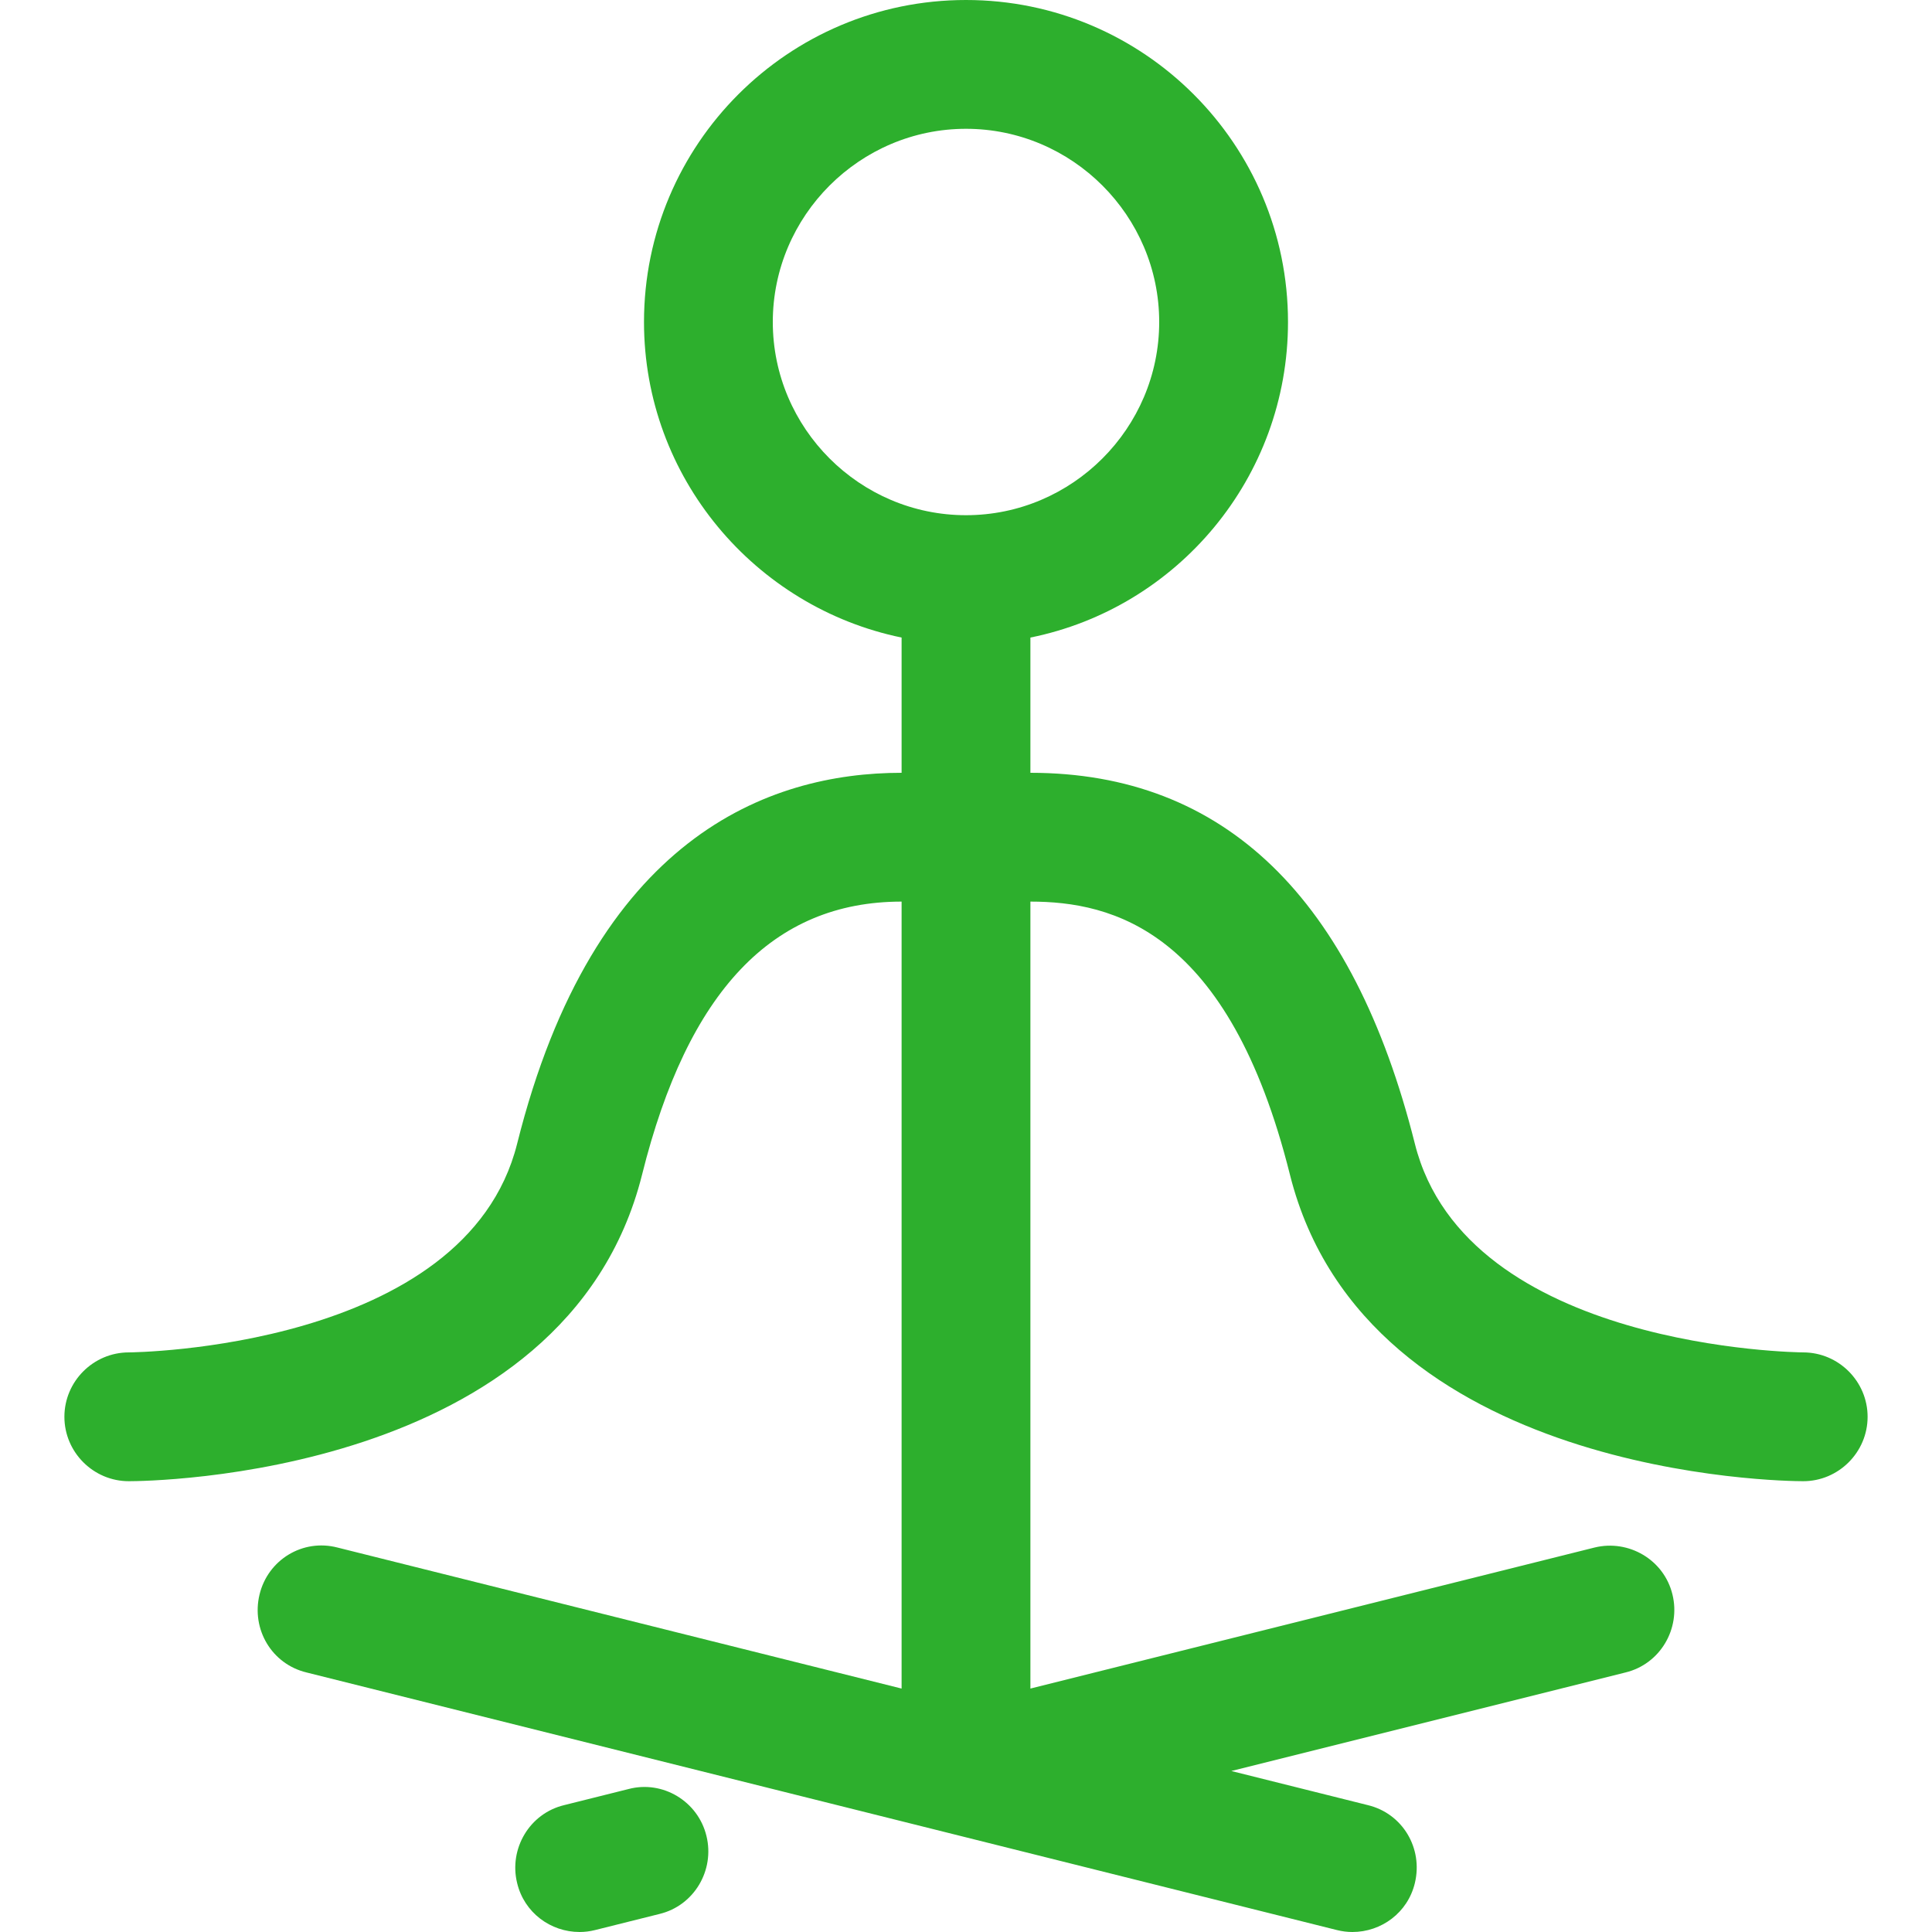<svg width="24" height="24" viewBox="0 0 24 24" fill="none" xmlns="http://www.w3.org/2000/svg">
<path d="M22.4 16.8C22.36 16.8 18.216 16.76 17.576 14.208C16.808 11.152 15.208 9.6 12.8 9.6V7.92C14.624 7.552 16 5.936 16 4C16 1.792 14.208 0 12 0C9.792 0 8 1.792 8 4C8 5.928 9.376 7.544 11.2 7.92V9.6C9.544 9.6 7.376 10.4 6.424 14.208C5.784 16.76 1.64 16.8 1.6 16.8C1.16 16.8 0.8 17.16 0.8 17.6C0.8 18.04 1.16 18.4 1.6 18.4C1.824 18.4 7.032 18.36 7.976 14.592C8.544 12.312 9.6 11.2 11.2 11.2V20.976L4.192 19.224C3.76 19.112 3.328 19.376 3.224 19.808C3.12 20.24 3.376 20.672 3.808 20.776L16.608 23.976C16.672 23.992 16.736 24 16.8 24C17.16 24 17.488 23.76 17.576 23.392C17.68 22.96 17.424 22.528 16.992 22.424L15.296 22L20.192 20.776C20.624 20.672 20.88 20.232 20.776 19.808C20.672 19.376 20.232 19.12 19.808 19.224L12.8 20.976V11.2C13.816 11.2 15.264 11.552 16.024 14.592C16.968 18.352 22.176 18.4 22.4 18.4C22.84 18.4 23.2 18.04 23.2 17.6C23.2 17.16 22.84 16.8 22.4 16.8ZM7.808 22.224L7.008 22.424C6.576 22.528 6.32 22.968 6.424 23.392C6.512 23.76 6.84 24 7.2 24C7.264 24 7.328 23.992 7.392 23.976L8.192 23.776C8.624 23.672 8.88 23.232 8.776 22.808C8.672 22.376 8.232 22.112 7.808 22.224ZM9.6 4C9.6 2.68 10.68 1.6 12 1.6C13.32 1.6 14.4 2.68 14.4 4C14.4 5.32 13.32 6.4 12 6.4C10.68 6.4 9.6 5.32 9.6 4Z" fill="#2DAF2D"/>
</svg>
